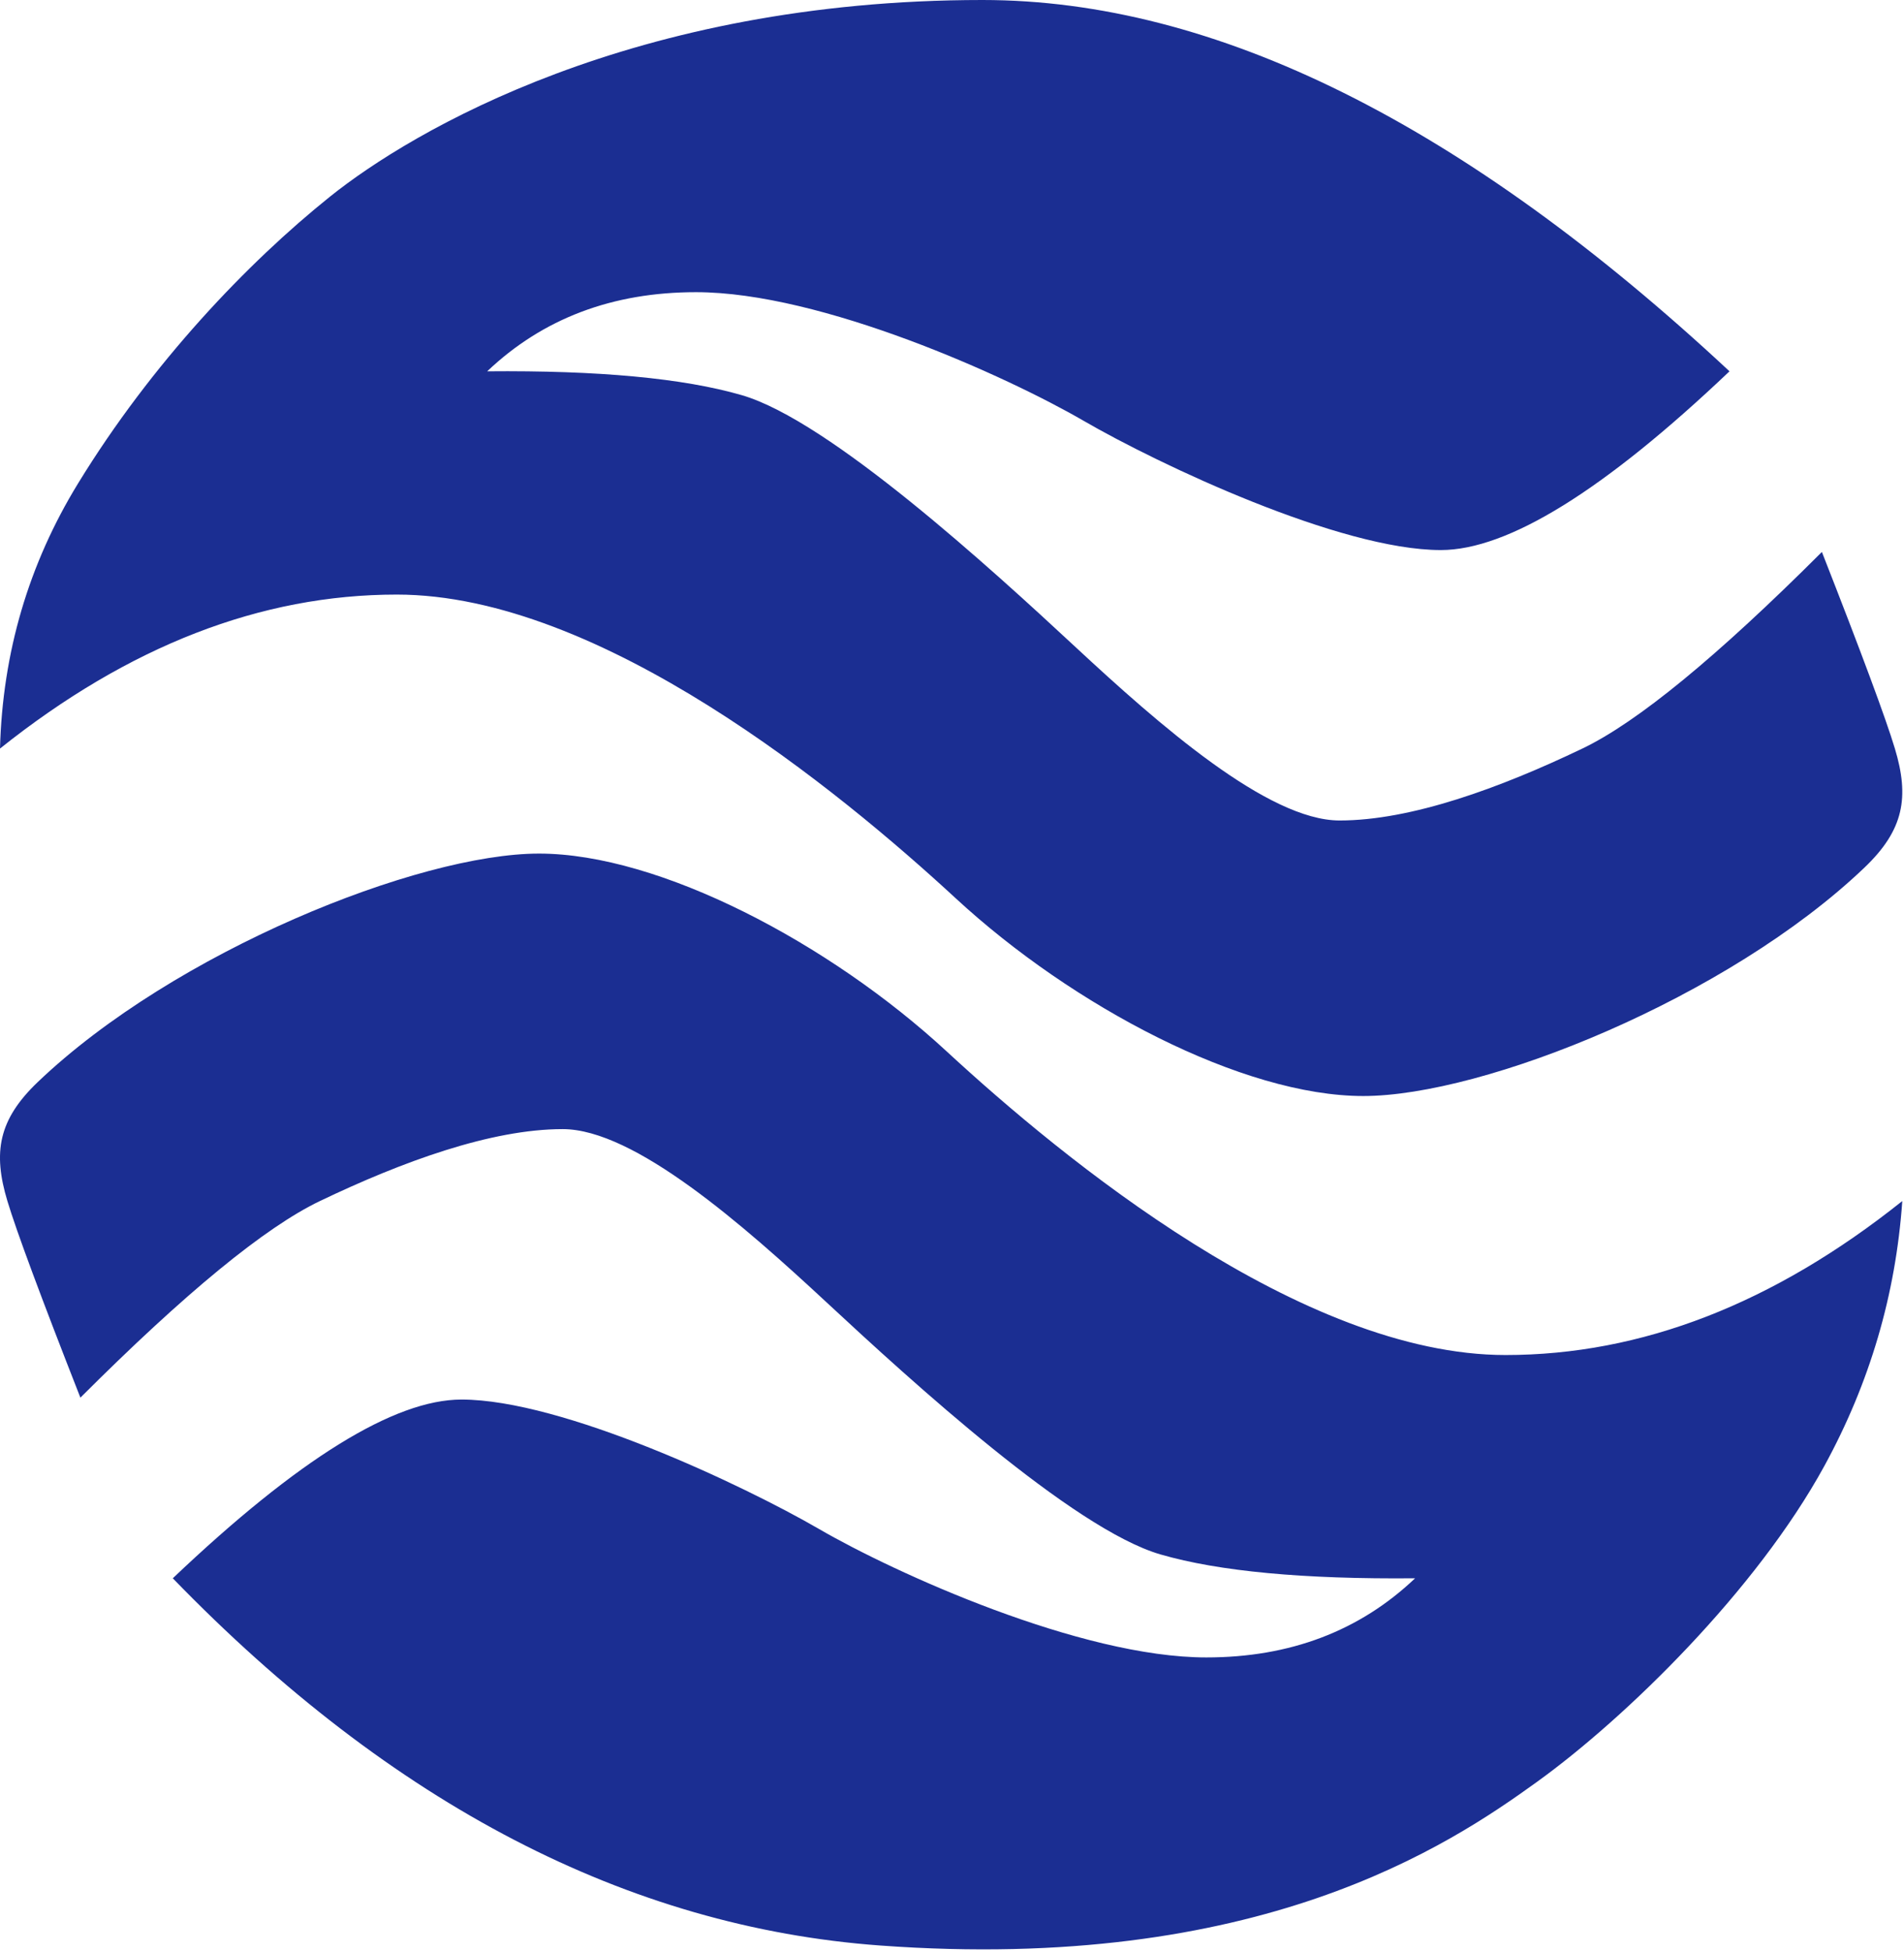 <?xml version="1.0" encoding="UTF-8"?>
<svg width="241px" height="247px" viewBox="0 0 241 247" version="1.1" xmlns="http://www.w3.org/2000/svg" xmlns:xlink="http://www.w3.org/1999/xlink">
    <title>形状结合</title>
    <g id="缺省页面" stroke="none" stroke-width="1" fill="none" fill-rule="evenodd">
        <g id="产品库/首页" transform="translate(-964, -413)" fill="#1B2E92">
            <path d="M1032.224,521 C1047.482,521 1068.995,532.338 1083.794,546 C1098.593,559.662 1128.758,584.445 1154.56,584.445 C1171.762,584.445 1188.503,577.951 1204.783,564.963 C1203.954,576.807 1200.663,587.984 1194.912,598.494 C1186.285,614.26 1169.804,630.325 1158.571,638.434 C1147.339,646.542 1123.283,662.655 1075.405,659.156 C1043.487,656.824 1013.642,641.336 985.871,612.693 C1001.739,597.617 1013.92,590.078 1022.414,590.078 C1035.154,590.078 1058.053,600.881 1067.68,606.463 C1077.307,612.045 1100.81,622.707 1116.689,622.707 C1127.275,622.707 1136.085,619.369 1143.117,612.693 C1129.025,612.824 1118.284,611.818 1110.894,609.676 C1099.81,606.463 1079.275,587.674 1068.68,577.832 C1058.084,567.99 1044.293,555.861 1035.224,555.861 C1026.156,555.861 1014.908,559.975 1004.492,564.963 C997.548,568.288 987.443,576.58 974.176,589.837 C969.164,577.063 966.085,568.771 964.937,564.963 C963.087,558.821 963.779,554.678 968.787,549.9 C986.09,533.393 1016.967,521 1032.224,521 Z M1088.355,413 C1117.782,413 1149.301,428.66 1182.912,459.98 C1167.044,475.057 1154.863,482.596 1146.369,482.596 C1133.629,482.596 1110.73,471.793 1101.104,466.211 C1091.477,460.629 1067.973,449.967 1052.094,449.967 C1041.508,449.967 1032.699,453.305 1025.666,459.98 C1039.758,459.85 1050.499,460.856 1057.889,462.998 C1068.973,466.211 1089.508,485 1100.104,494.842 C1110.699,504.684 1124.49,516.812 1133.559,516.812 C1142.627,516.812 1153.875,512.699 1164.291,507.711 C1171.235,504.385 1181.34,496.094 1194.607,482.837 C1199.619,495.611 1202.699,503.902 1203.846,507.711 C1205.696,513.853 1205.004,517.996 1199.996,522.773 C1182.693,539.281 1151.816,551.674 1136.559,551.674 C1121.301,551.674 1099.788,540.336 1084.989,526.674 C1070.19,513.012 1040.025,488.229 1014.223,488.229 C997.021,488.229 980.28,494.723 964,507.711 C964.328,495.568 967.618,484.391 973.871,474.18 C983.25,458.863 995.356,446.229 1005.754,437.891 C1016.151,429.552 1044.216,413 1088.355,413 Z" id="形状结合"></path>
        </g>
    </g>
</svg>